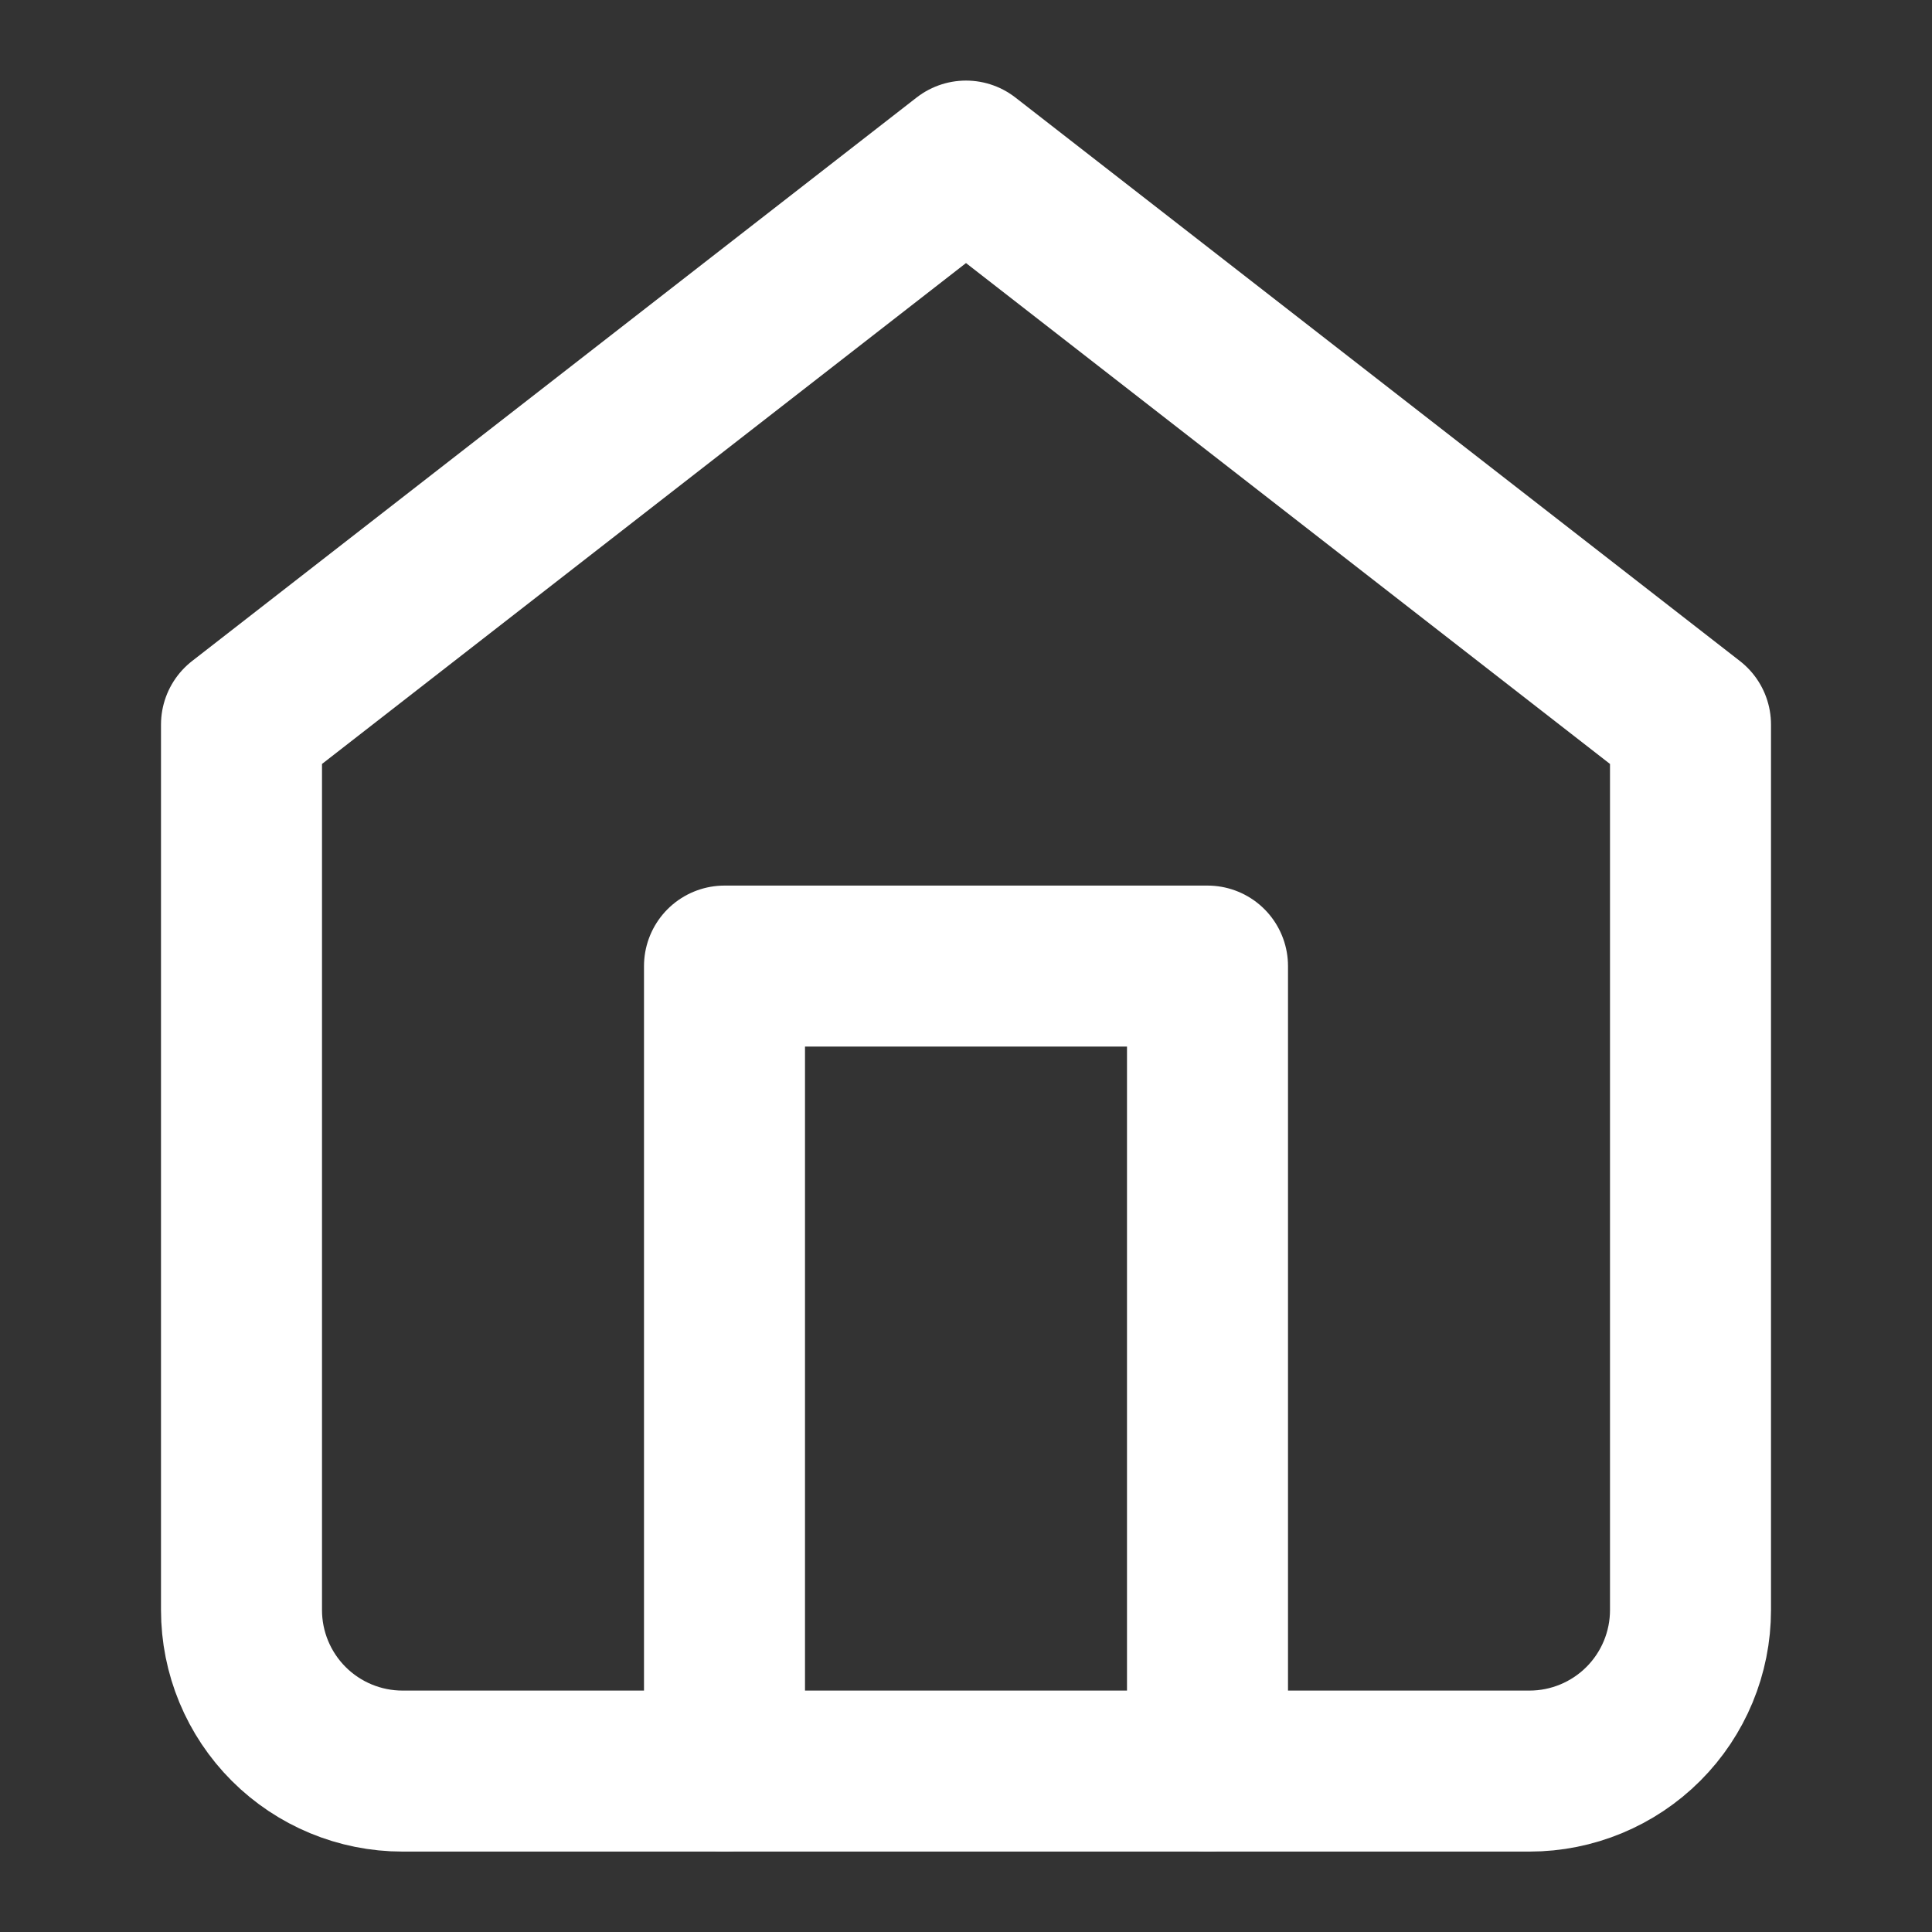 <svg width="24" height="24" viewBox="0 0 24 24" fill="none" xmlns="http://www.w3.org/2000/svg">
<rect x="0" y="0" width="24" height="24" fill="#333333" stroke="none"/>
<path d="M3 9.001L12 2.001L21 9.001V20.001C21 20.531 20.789 21.04 20.414 21.415C20.039 21.79 19.53 22.001 19 22.001H5C4.47 22.001 3.961 21.79 3.586 21.415C3.211 21.04 3 20.531 3 20.001V9.001Z" stroke="white" stroke-width="2" stroke-linecap="round" stroke-linejoin="round"/>
<path d="M9 22.001V12.001H15V22.001" stroke="white" stroke-width="2" stroke-linecap="round" stroke-linejoin="round"/>
</svg>
